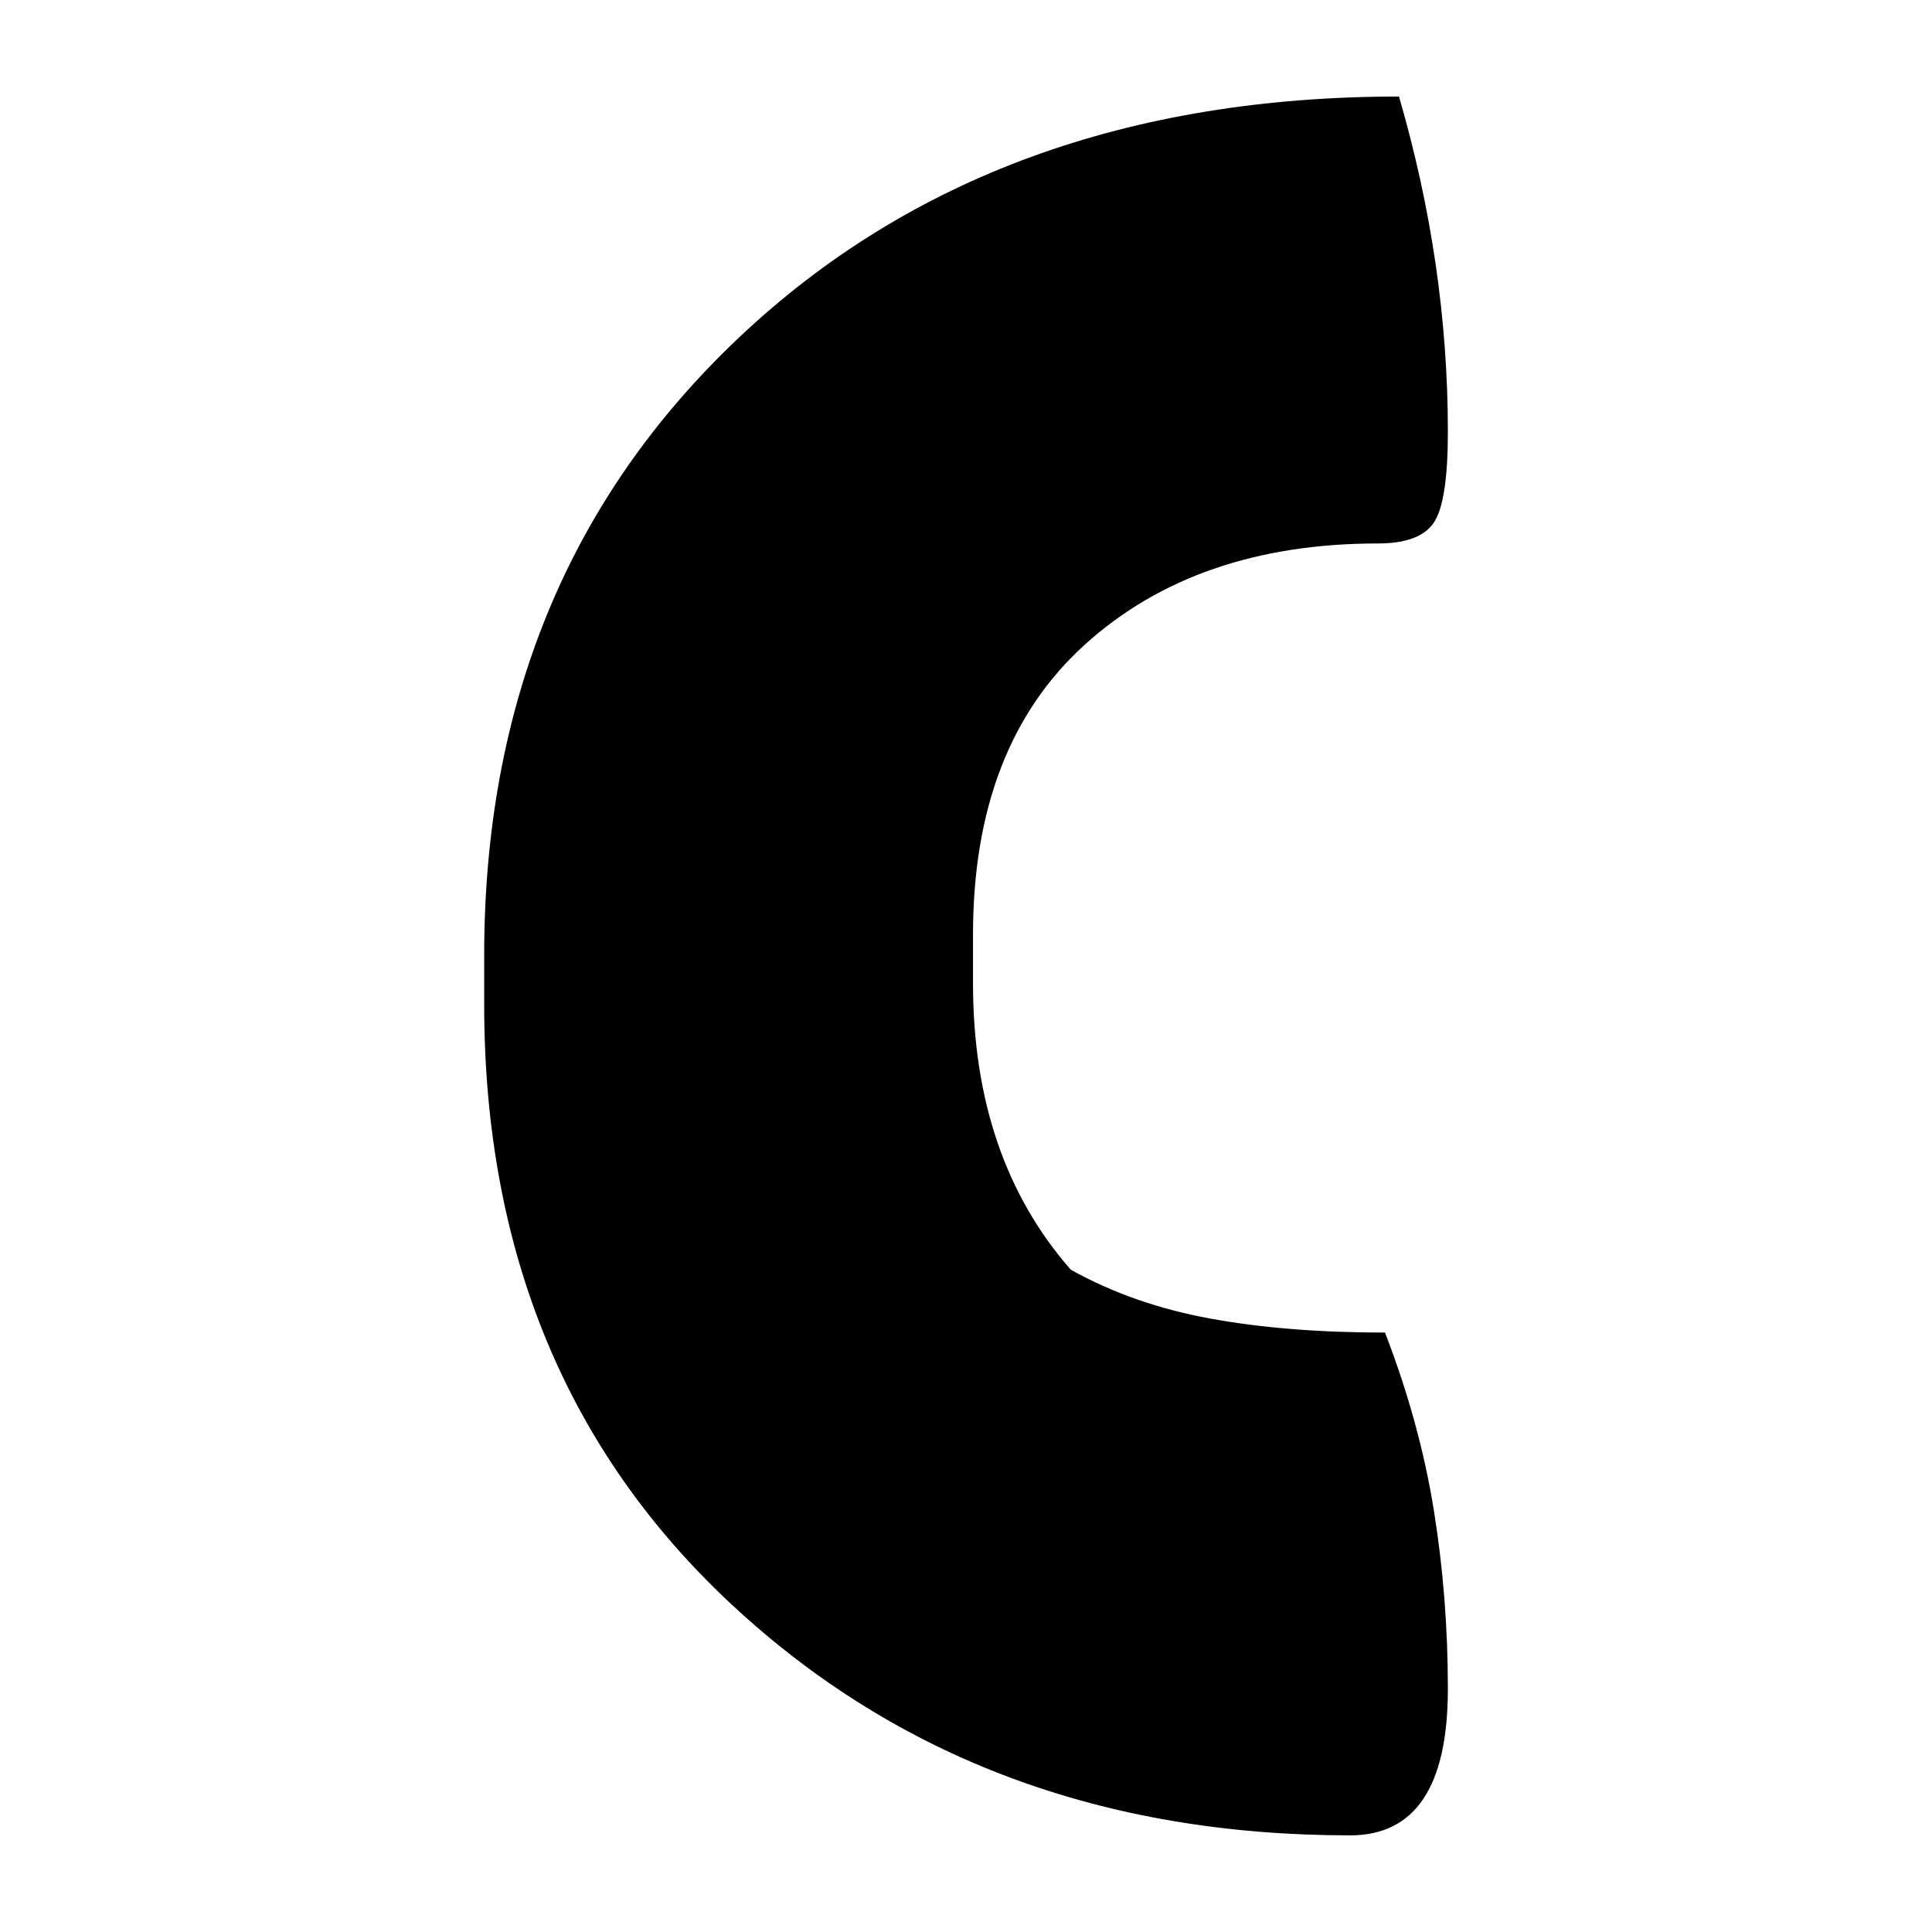 <?xml version="1.0" encoding="UTF-8"?>
<svg width="1000" height="1000" viewBox="0 0 1000 1000" version="1.1" xmlns="http://www.w3.org/2000/svg" xmlns:xlink="http://www.w3.org/1999/xlink">
 <path d="M170,299 c-17.67,0,-32.42,5.5,-44.25,16.5 c-11.83,11.0,-17.75,25.33,-17.75,43 l0,3.5 c0,18.0,6.08,32.75,18.25,44.25 c12.17,11.5,27.92,17.25,47.25,17.25 c2.33,-8.0,3.5,-16.0,3.5,-24 c0,-3.33,-0.33,-5.5,-1,-6.5 c-0.67,-1.0,-2.0,-1.5,-4,-1.5 c-8.67,0,-15.67,-2.42,-21,-7.25 c-5.33,-4.83,-8,-11.75,-8,-20.75 l0,-3.5 c0,-8.33,2.33,-15.17,7,-20.5 c3.0,-1.67,6.33,-2.83,10,-3.5 c3.67,-0.67,7.83,-1,12.5,-1 c1.67,-4.33,2.83,-8.58,3.5,-12.75 c0.67,-4.17,1,-8.42,1,-12.75 c0,-7.0,-2.33,-10.5,-7,-10.5 Z M170,299" fill="rgb(0,0,0)" transform="matrix(7.229,0.0,0.0,-7.229,-530.12,3111.446)"/>
</svg>